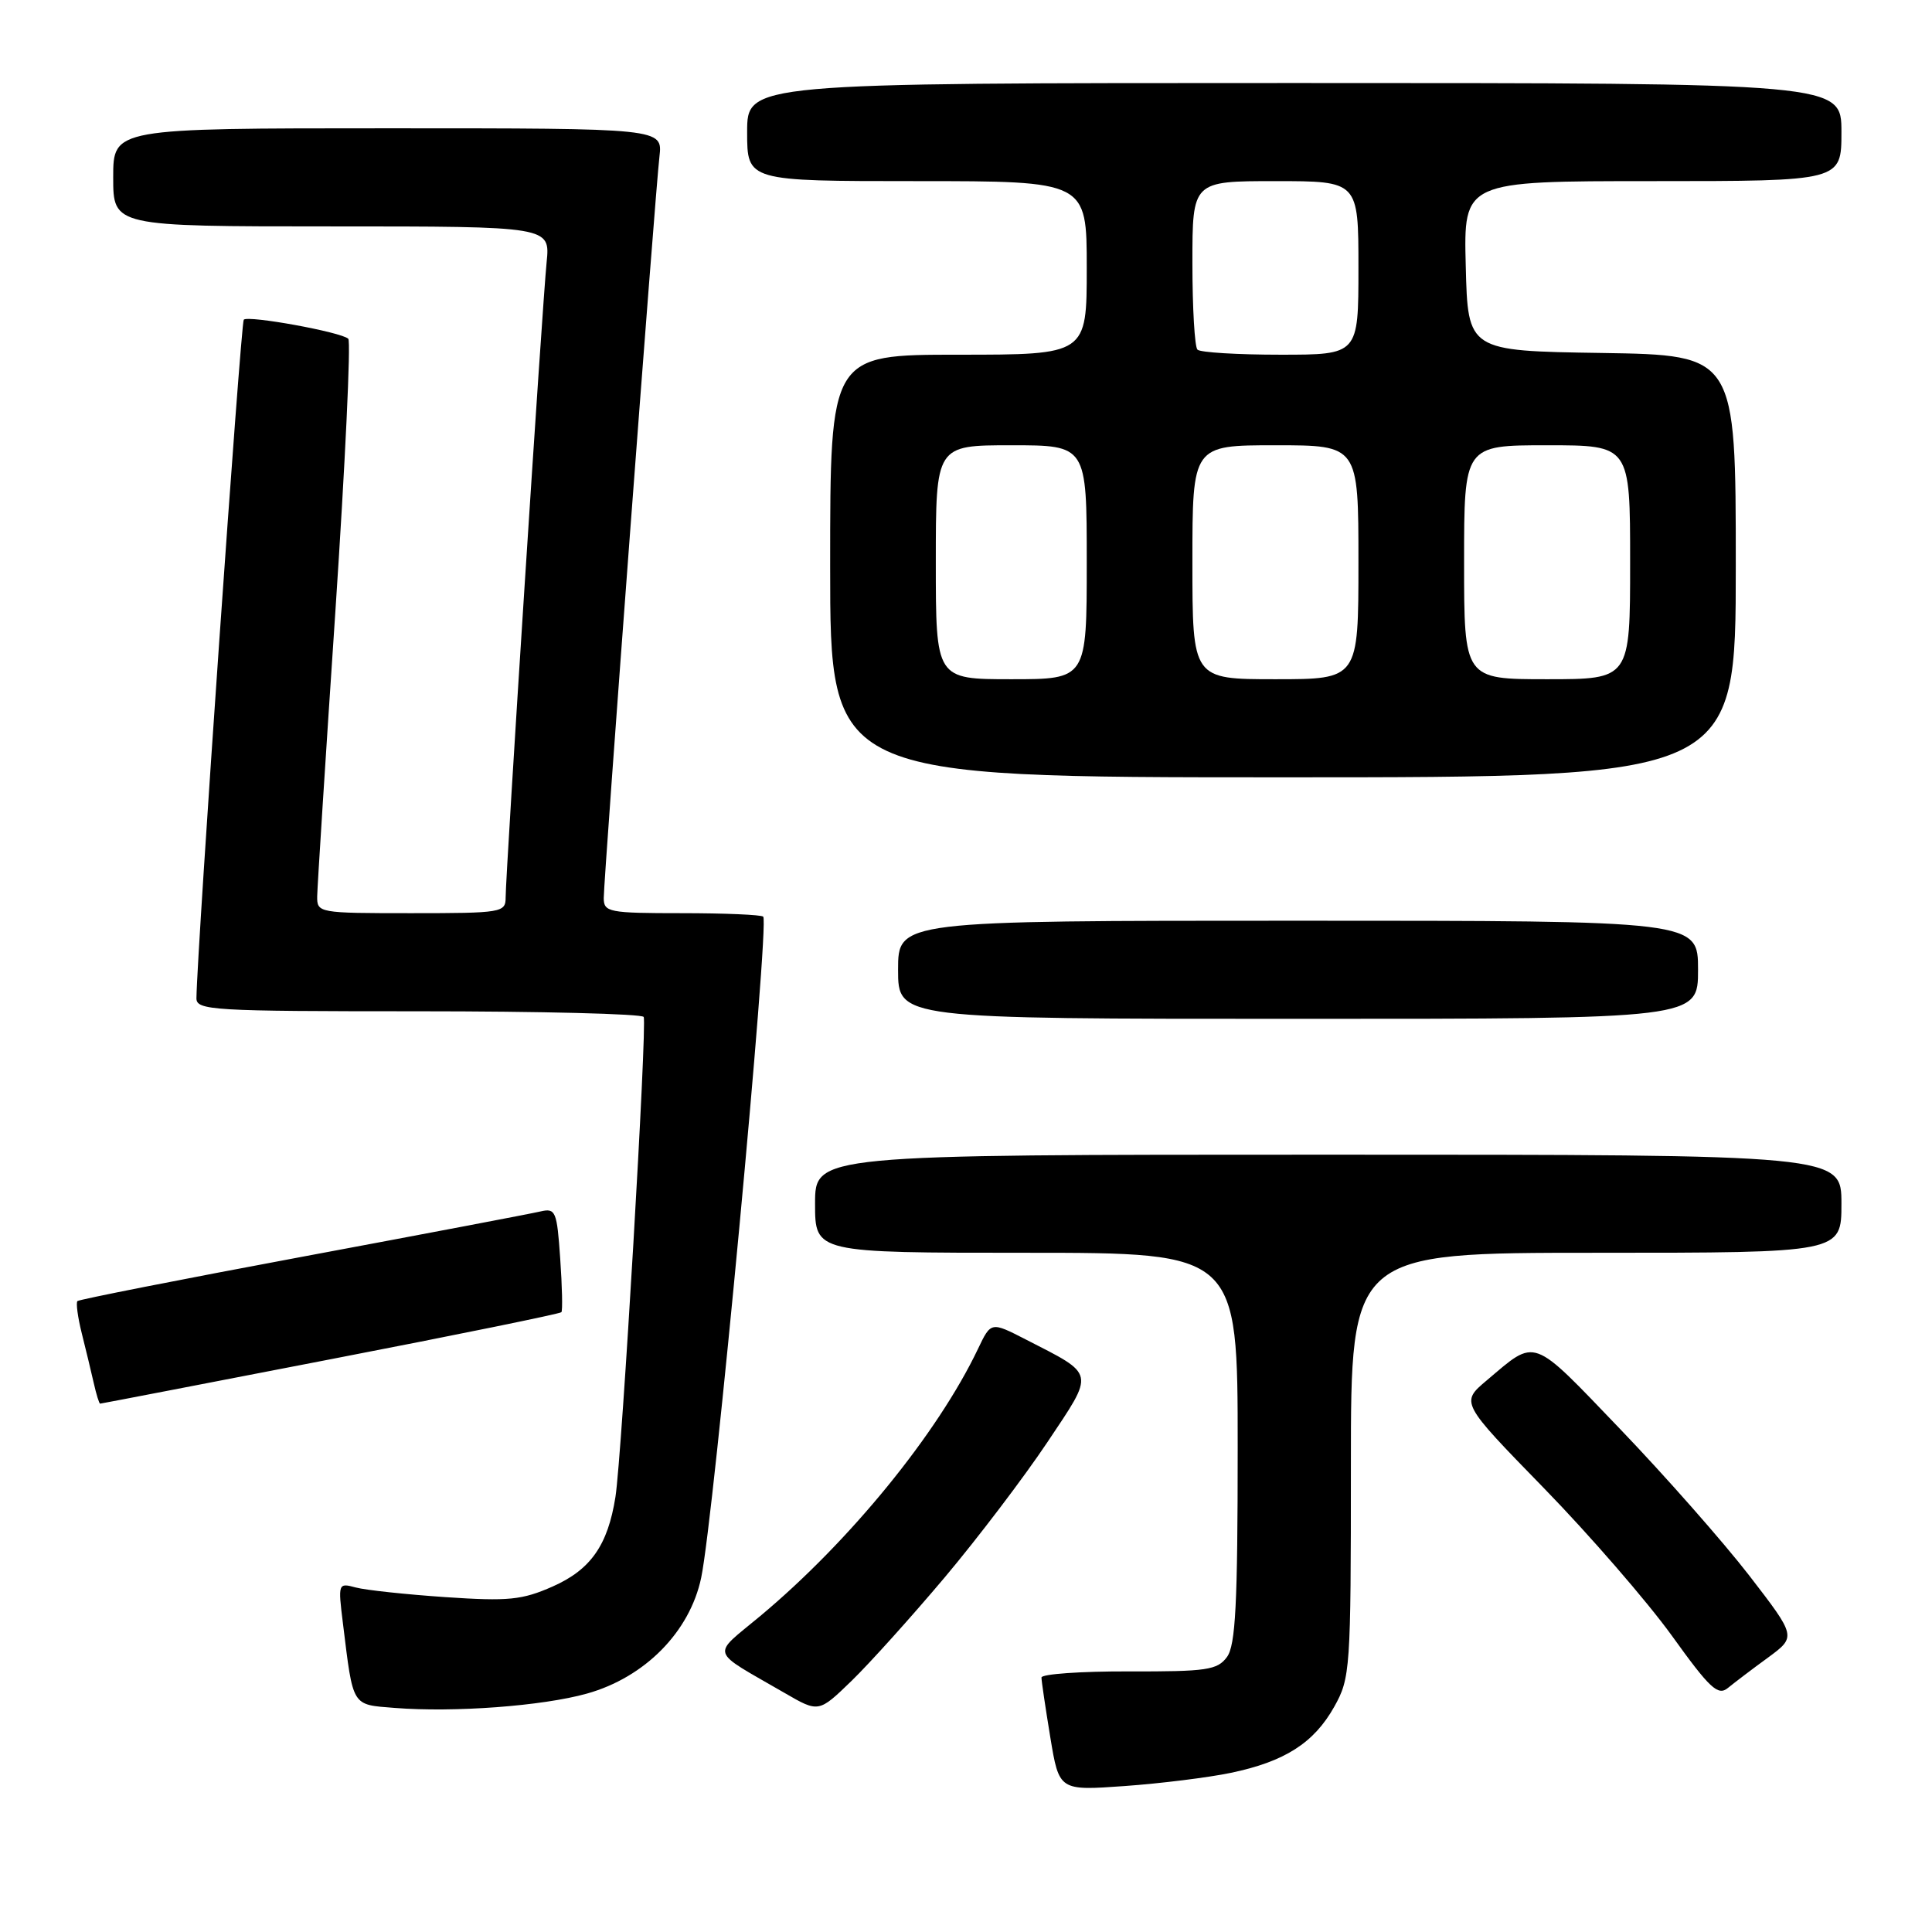 <?xml version="1.0" encoding="UTF-8" standalone="no"?>
<!DOCTYPE svg PUBLIC "-//W3C//DTD SVG 1.1//EN" "http://www.w3.org/Graphics/SVG/1.1/DTD/svg11.dtd" >
<svg xmlns="http://www.w3.org/2000/svg" xmlns:xlink="http://www.w3.org/1999/xlink" version="1.1" viewBox="0 0 256 256">
 <g >
 <path fill="currentColor"
d=" M 163.10 234.91 C 170.24 233.42 174.10 230.95 176.79 226.16 C 178.92 222.36 179.00 221.27 179.00 194.11 C 179.00 166.00 179.00 166.00 211.50 166.00 C 244.00 166.00 244.00 166.00 244.00 159.50 C 244.00 153.00 244.00 153.00 176.00 153.00 C 108.00 153.00 108.00 153.00 108.00 159.50 C 108.00 166.00 108.00 166.00 136.00 166.00 C 164.00 166.00 164.00 166.00 164.00 191.81 C 164.00 212.57 163.72 218.00 162.58 219.56 C 161.31 221.29 159.90 221.50 149.58 221.47 C 143.21 221.45 138.00 221.82 138.00 222.28 C 138.00 222.74 138.53 226.30 139.17 230.20 C 140.34 237.28 140.34 237.28 149.02 236.66 C 153.79 236.32 160.13 235.53 163.10 234.91 Z  M 77.77 224.41 C 85.45 222.26 91.40 216.23 92.91 209.06 C 94.59 201.12 101.98 122.31 101.13 121.46 C 100.88 121.21 96.02 121.00 90.33 121.00 C 80.66 121.00 80.00 120.87 80.00 118.99 C 80.00 116.37 86.81 25.63 87.38 20.75 C 87.81 17.00 87.81 17.00 51.40 17.00 C 15.00 17.00 15.00 17.00 15.00 23.50 C 15.00 30.00 15.00 30.00 43.95 30.00 C 72.91 30.00 72.91 30.00 72.43 34.75 C 71.87 40.25 67.00 115.79 67.00 118.91 C 67.00 120.92 66.52 121.00 54.50 121.00 C 42.19 121.00 42.00 120.97 42.03 118.75 C 42.05 117.51 43.13 100.53 44.44 81.00 C 45.74 61.48 46.51 45.22 46.15 44.89 C 45.22 44.00 32.90 41.76 32.30 42.36 C 31.91 42.76 26.13 125.47 26.03 132.25 C 26.00 133.88 28.06 134.00 55.44 134.00 C 71.63 134.00 85.06 134.34 85.29 134.75 C 85.77 135.65 82.41 192.85 81.55 198.35 C 80.54 204.75 78.27 207.99 73.23 210.22 C 69.18 212.01 67.38 212.19 59.05 211.63 C 53.80 211.27 48.44 210.70 47.14 210.35 C 44.81 209.72 44.78 209.79 45.44 215.10 C 46.82 226.29 46.55 225.85 52.32 226.31 C 60.17 226.93 71.88 226.06 77.77 224.41 Z  M 125.19 209.00 C 129.58 203.78 135.69 195.73 138.77 191.12 C 145.10 181.63 145.24 182.27 135.91 177.48 C 131.31 175.12 131.31 175.12 129.58 178.75 C 124.24 189.95 112.59 204.24 100.74 214.13 C 94.22 219.57 93.87 218.48 103.99 224.34 C 108.48 226.94 108.48 226.94 112.84 222.72 C 115.23 220.40 120.79 214.22 125.19 209.00 Z  M 234.27 219.64 C 238.03 216.87 238.03 216.87 231.77 208.75 C 228.32 204.29 220.62 195.55 214.65 189.33 C 202.80 176.98 203.65 177.29 197.01 182.90 C 193.52 185.84 193.52 185.84 204.56 197.17 C 210.63 203.40 218.25 212.20 221.51 216.71 C 226.57 223.75 227.64 224.75 228.96 223.66 C 229.81 222.97 232.19 221.15 234.27 219.64 Z  M 43.79 180.11 C 60.46 176.89 74.23 174.08 74.39 173.87 C 74.56 173.67 74.49 170.47 74.23 166.76 C 73.80 160.49 73.62 160.06 71.63 160.52 C 70.46 160.80 56.26 163.50 40.08 166.52 C 23.90 169.54 10.48 172.19 10.26 172.40 C 10.05 172.62 10.30 174.53 10.83 176.65 C 11.36 178.77 12.08 181.74 12.42 183.25 C 12.76 184.76 13.14 186.00 13.27 185.99 C 13.40 185.99 27.13 183.34 43.79 180.11 Z  M 225.00 128.50 C 225.00 122.00 225.00 122.00 172.00 122.00 C 119.00 122.00 119.00 122.00 119.00 128.50 C 119.00 135.00 119.00 135.00 172.00 135.00 C 225.00 135.00 225.00 135.00 225.00 128.50 Z  M 230.00 75.02 C 230.00 47.05 230.00 47.05 212.25 46.77 C 194.50 46.50 194.50 46.50 194.22 35.25 C 193.93 24.00 193.93 24.00 218.97 24.00 C 244.00 24.00 244.00 24.00 244.00 17.50 C 244.00 11.00 244.00 11.00 171.50 11.00 C 99.00 11.00 99.00 11.00 99.00 17.50 C 99.00 24.00 99.00 24.00 121.50 24.00 C 144.00 24.00 144.00 24.00 144.00 35.50 C 144.00 47.00 144.00 47.00 127.00 47.00 C 110.00 47.00 110.00 47.00 110.00 75.00 C 110.00 103.00 110.00 103.00 170.00 103.00 C 230.00 103.00 230.00 103.00 230.00 75.02 Z  M 124.00 74.50 C 124.00 59.00 124.00 59.00 134.00 59.00 C 144.00 59.00 144.00 59.00 144.00 74.50 C 144.00 90.00 144.00 90.00 134.00 90.00 C 124.00 90.00 124.00 90.00 124.00 74.50 Z  M 158.00 74.50 C 158.00 59.00 158.00 59.00 169.00 59.00 C 180.00 59.00 180.00 59.00 180.00 74.50 C 180.00 90.00 180.00 90.00 169.00 90.00 C 158.00 90.00 158.00 90.00 158.00 74.50 Z  M 194.00 74.50 C 194.00 59.00 194.00 59.00 205.00 59.00 C 216.00 59.00 216.00 59.00 216.00 74.50 C 216.00 90.00 216.00 90.00 205.00 90.00 C 194.00 90.00 194.00 90.00 194.00 74.50 Z  M 158.67 46.33 C 158.30 45.97 158.00 40.79 158.00 34.83 C 158.00 24.00 158.00 24.00 169.00 24.00 C 180.00 24.00 180.00 24.00 180.00 35.50 C 180.00 47.00 180.00 47.00 169.67 47.00 C 163.98 47.00 159.03 46.70 158.67 46.33 Z "/>
</g>
</svg>